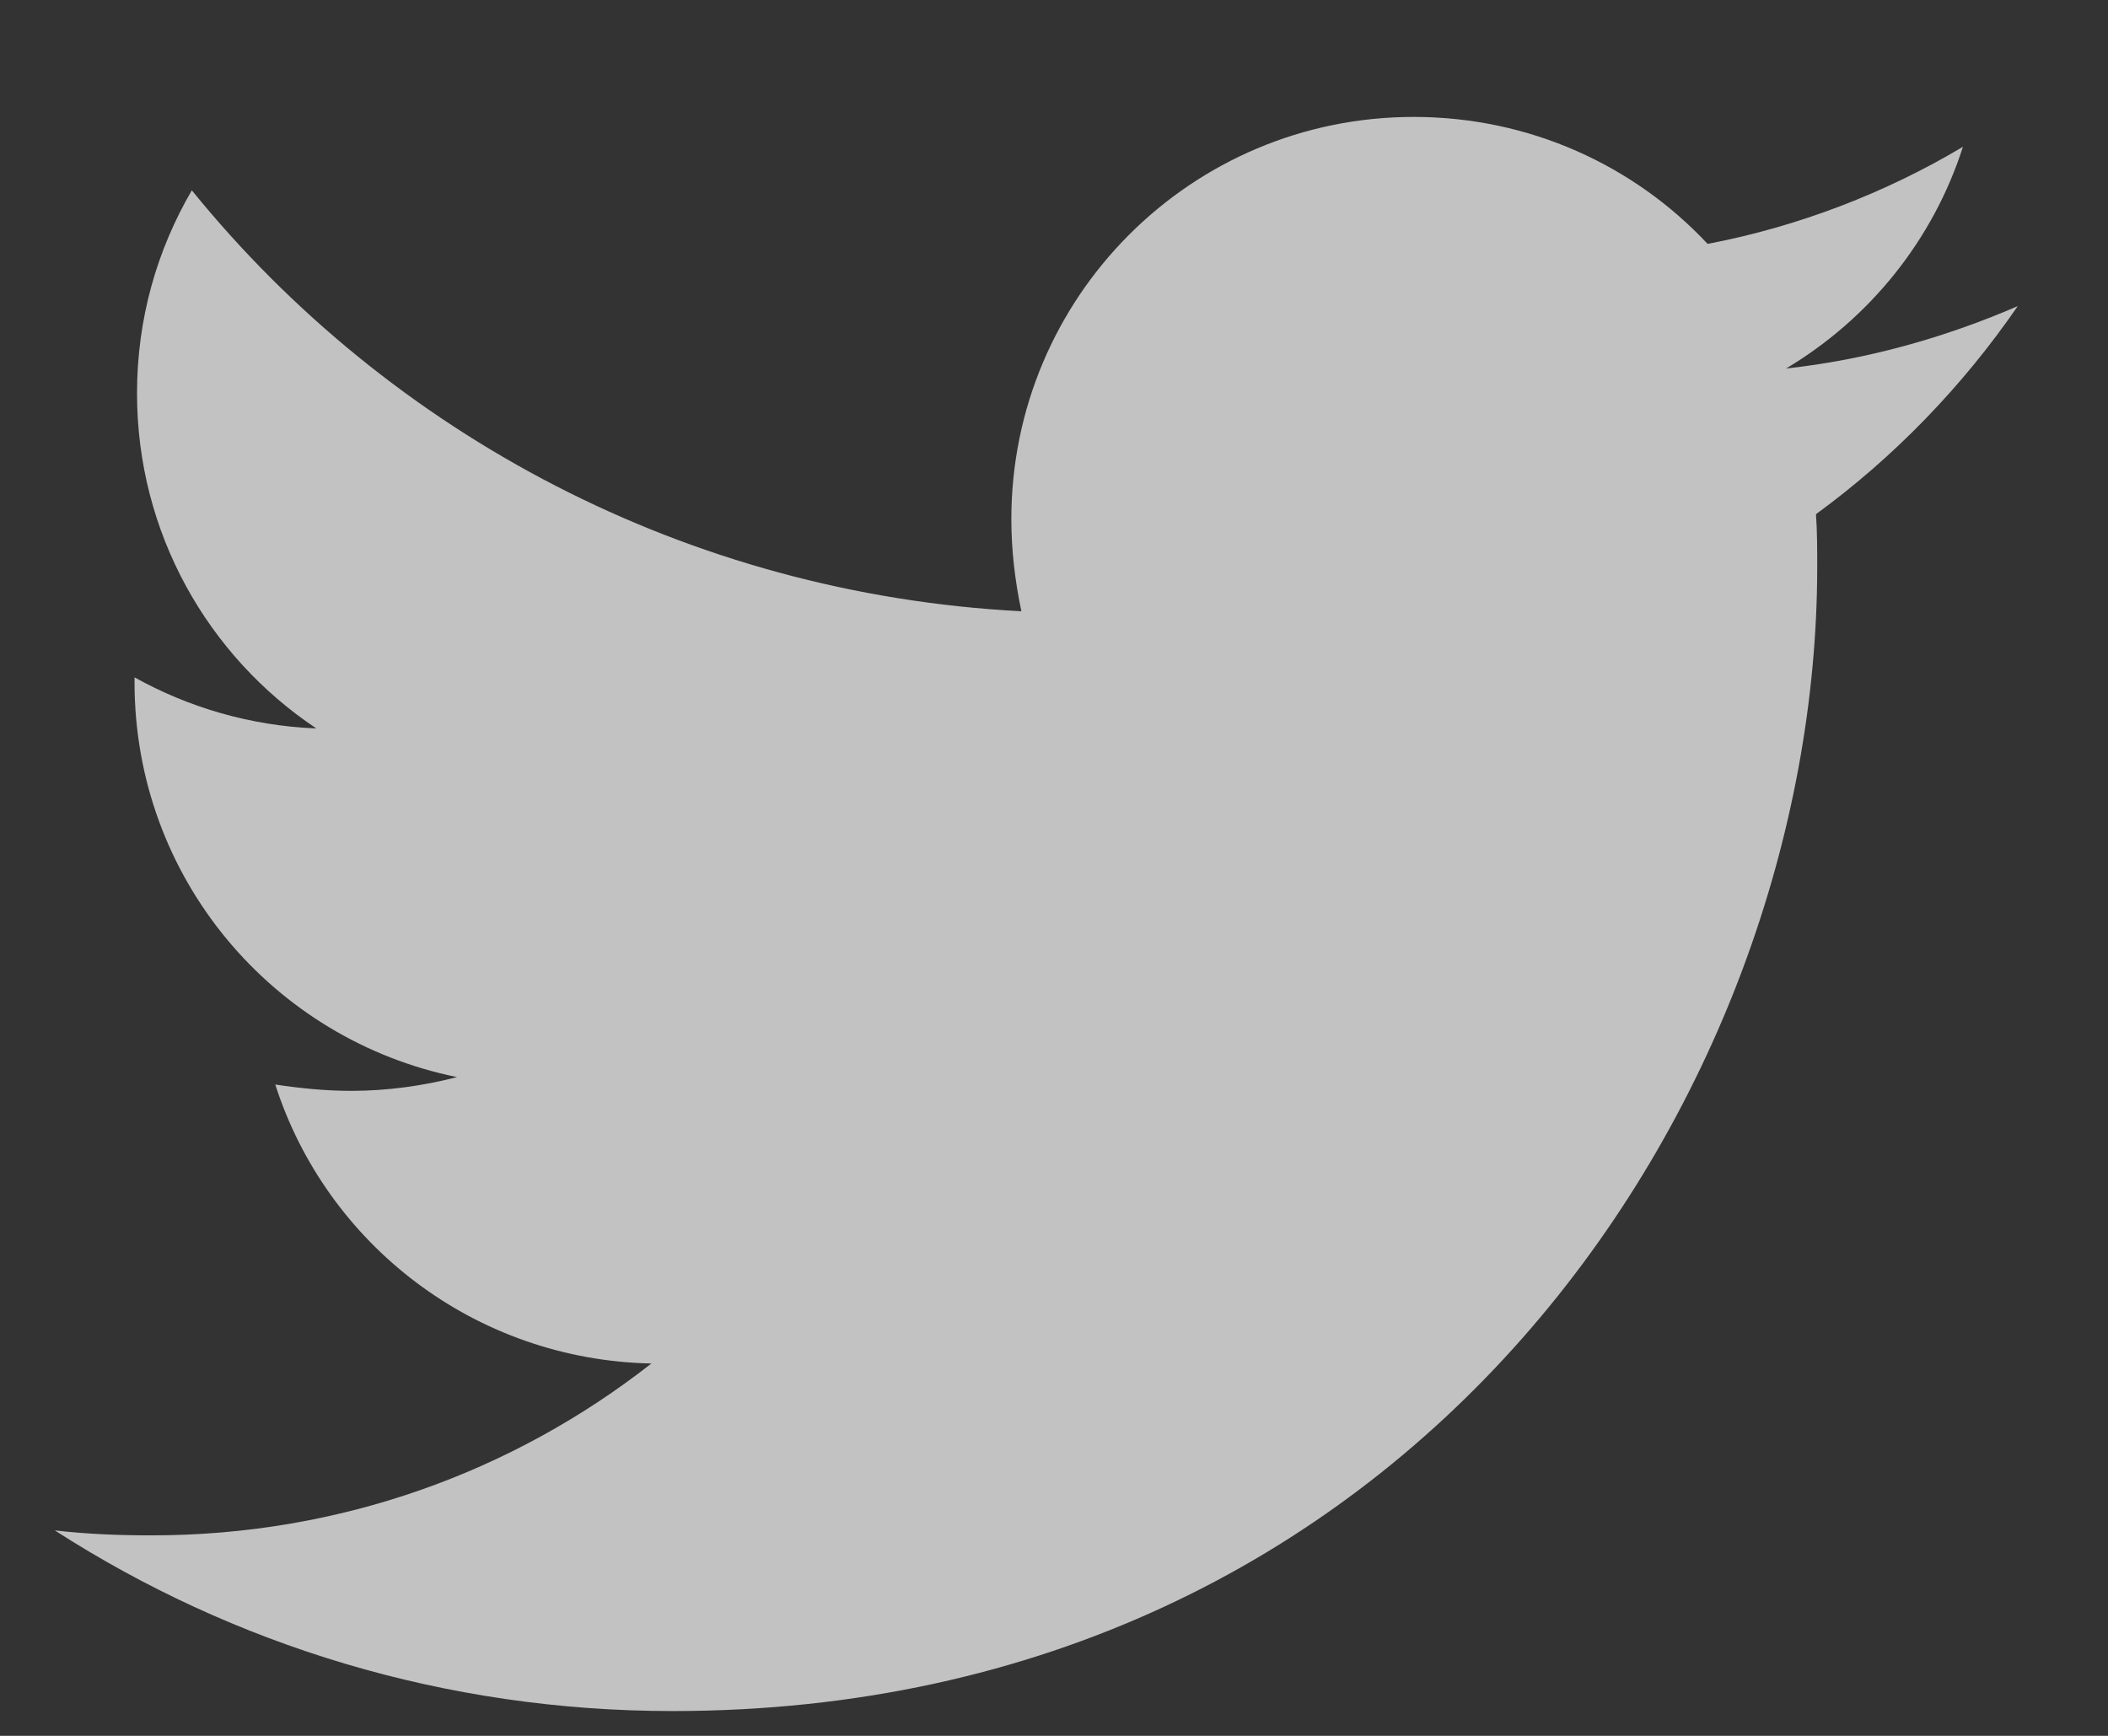 <svg width="17" height="14" viewBox="0 0 17 14" fill="none" xmlns="http://www.w3.org/2000/svg">
<rect x="0" y="0" width="17" height="14" fill="#333333" stroke="none"/>
<path opacity="0.7" d="M16.272 2.469C15.69 2.721 15.057 2.901 14.404 2.972C15.077 2.57 15.589 1.937 15.83 1.184C15.208 1.555 14.505 1.827 13.771 1.967C13.179 1.334 12.335 0.943 11.401 0.943C9.603 0.943 8.156 2.399 8.156 4.187C8.156 4.438 8.186 4.689 8.237 4.93C5.545 4.79 3.144 3.504 1.547 1.535C1.266 2.017 1.105 2.57 1.105 3.173C1.105 4.298 1.677 5.292 2.551 5.875C2.019 5.854 1.517 5.704 1.085 5.463C1.085 5.473 1.085 5.493 1.085 5.503C1.085 7.08 2.2 8.386 3.686 8.687C3.415 8.757 3.124 8.798 2.833 8.798C2.622 8.798 2.421 8.777 2.22 8.747C2.632 10.033 3.827 10.967 5.253 10.997C4.138 11.871 2.742 12.383 1.225 12.383C0.954 12.383 0.703 12.373 0.442 12.343C1.878 13.267 3.586 13.8 5.424 13.8C11.391 13.8 14.655 8.858 14.655 4.569C14.655 4.428 14.655 4.288 14.645 4.147C15.278 3.685 15.83 3.112 16.272 2.469Z" fill="white"/>
</svg>
